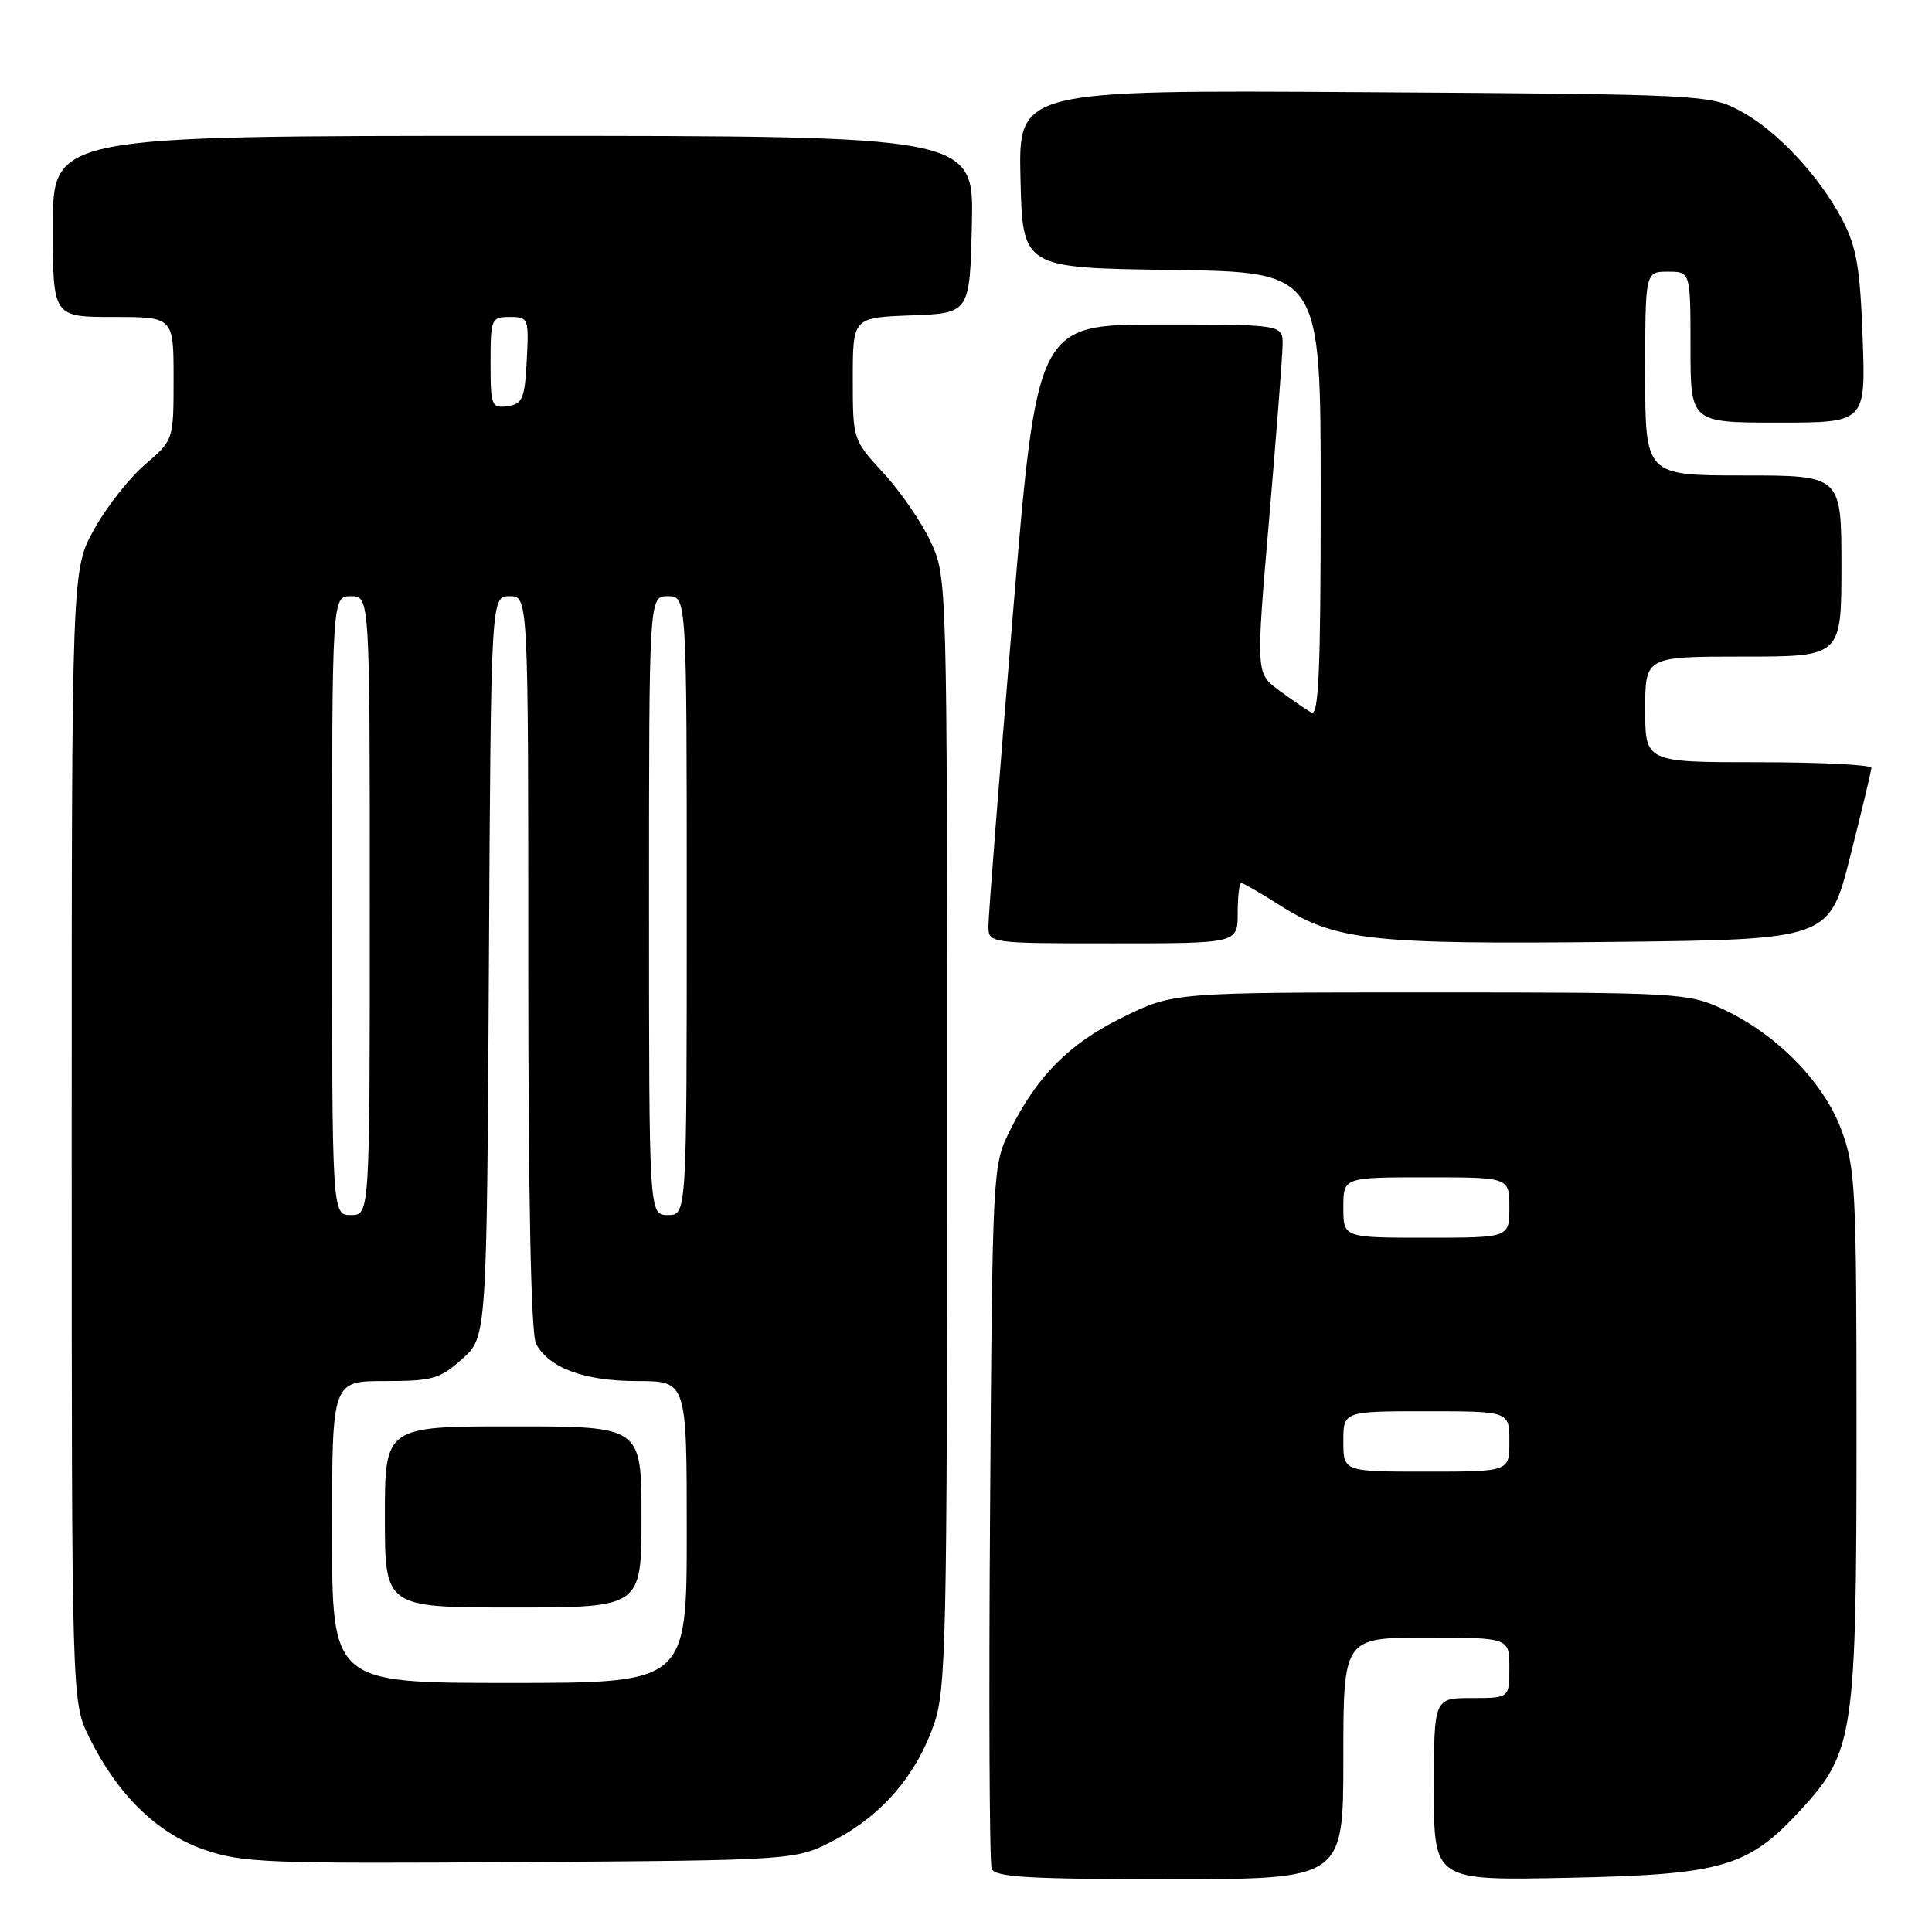 <?xml version="1.0" encoding="UTF-8" standalone="no"?>
<!DOCTYPE svg PUBLIC "-//W3C//DTD SVG 1.1//EN" "http://www.w3.org/Graphics/SVG/1.1/DTD/svg11.dtd" >
<svg xmlns="http://www.w3.org/2000/svg" xmlns:xlink="http://www.w3.org/1999/xlink" version="1.1" viewBox="0 0 256 256">
 <g >
 <path fill="currentColor"
d=" M 178.00 233.00 C 178.00 217.00 178.00 217.00 189.00 217.00 C 200.00 217.00 200.00 217.00 200.00 221.00 C 200.00 225.00 200.00 225.00 195.00 225.00 C 190.00 225.00 190.00 225.00 190.00 237.10 C 190.00 249.19 190.00 249.19 207.75 248.82 C 228.32 248.39 231.65 247.42 238.68 239.75 C 245.66 232.14 246.00 229.83 246.00 189.86 C 246.00 157.31 245.87 154.72 243.96 149.63 C 241.59 143.30 235.34 136.97 228.18 133.66 C 223.67 131.58 222.24 131.50 189.48 131.50 C 155.46 131.50 155.46 131.50 148.76 134.80 C 141.62 138.31 137.38 142.59 133.72 150.00 C 131.54 154.42 131.49 155.29 131.19 200.36 C 131.01 225.59 131.11 246.85 131.40 247.61 C 131.84 248.74 136.24 249.00 154.97 249.00 C 178.00 249.00 178.00 249.00 178.00 233.00 Z  M 110.65 243.78 C 116.90 240.49 121.39 235.25 123.74 228.53 C 125.36 223.91 125.50 217.55 125.50 150.00 C 125.50 76.79 125.49 76.48 123.34 71.82 C 122.15 69.25 119.34 65.15 117.09 62.71 C 113.01 58.28 113.00 58.27 113.00 50.18 C 113.00 42.08 113.00 42.08 120.75 41.79 C 128.50 41.50 128.50 41.50 128.78 29.75 C 129.06 18.00 129.06 18.00 68.03 18.00 C 7.00 18.00 7.00 18.00 7.00 30.00 C 7.00 42.00 7.00 42.00 15.00 42.00 C 23.00 42.00 23.00 42.00 23.00 50.15 C 23.00 58.31 23.00 58.31 19.22 61.55 C 17.14 63.33 14.10 67.19 12.47 70.14 C 9.50 75.50 9.50 75.50 9.50 150.50 C 9.50 225.50 9.50 225.50 11.81 230.19 C 15.55 237.79 20.77 242.90 27.00 245.07 C 32.08 246.84 35.27 246.96 69.00 246.74 C 105.50 246.50 105.50 246.50 110.65 243.78 Z  M 164.00 121.00 C 164.00 118.80 164.21 117.00 164.47 117.00 C 164.72 117.00 167.03 118.33 169.59 119.96 C 176.97 124.63 181.61 125.15 213.44 124.81 C 242.38 124.50 242.38 124.50 245.16 113.50 C 246.69 107.45 247.96 102.16 247.97 101.75 C 247.99 101.34 241.25 101.00 233.00 101.00 C 218.00 101.00 218.00 101.00 218.00 94.00 C 218.00 87.00 218.00 87.00 231.00 87.00 C 244.00 87.00 244.00 87.00 244.00 75.00 C 244.00 63.00 244.00 63.00 231.00 63.00 C 218.00 63.00 218.00 63.00 218.00 49.50 C 218.00 36.00 218.00 36.00 221.00 36.00 C 224.00 36.00 224.00 36.00 224.00 46.00 C 224.00 56.00 224.00 56.00 235.61 56.00 C 247.22 56.00 247.22 56.00 246.81 44.75 C 246.48 35.54 246.00 32.72 244.16 29.20 C 241.08 23.31 235.44 17.28 230.57 14.68 C 226.58 12.55 225.55 12.49 180.72 12.21 C 134.94 11.92 134.94 11.92 135.22 23.71 C 135.50 35.50 135.50 35.50 155.25 35.77 C 175.00 36.04 175.00 36.04 175.00 65.58 C 175.00 88.92 174.74 94.97 173.75 94.41 C 173.06 94.02 171.13 92.69 169.46 91.46 C 166.41 89.21 166.41 89.21 168.16 68.86 C 169.12 57.66 169.92 47.26 169.95 45.75 C 170.00 43.00 170.00 43.00 153.71 43.00 C 137.41 43.00 137.41 43.00 134.18 81.75 C 132.40 103.06 130.96 121.51 130.97 122.75 C 131.00 124.99 131.06 125.00 147.50 125.00 C 164.00 125.00 164.00 125.00 164.00 121.00 Z  M 178.00 191.00 C 178.00 187.00 178.00 187.00 189.00 187.00 C 200.00 187.00 200.00 187.00 200.00 191.00 C 200.00 195.00 200.00 195.00 189.00 195.00 C 178.00 195.00 178.00 195.00 178.00 191.00 Z  M 178.00 160.00 C 178.00 156.00 178.00 156.00 189.00 156.00 C 200.00 156.00 200.00 156.00 200.00 160.00 C 200.00 164.00 200.00 164.00 189.00 164.00 C 178.00 164.00 178.00 164.00 178.00 160.00 Z  M 44.00 203.00 C 44.00 183.00 44.00 183.00 50.98 183.00 C 57.29 183.00 58.29 182.72 61.23 180.08 C 64.50 177.17 64.50 177.17 64.78 128.08 C 65.05 79.00 65.05 79.00 67.53 79.00 C 70.00 79.00 70.00 79.00 70.00 127.57 C 70.00 158.96 70.36 176.81 71.03 178.06 C 72.75 181.28 77.43 183.00 84.45 183.00 C 91.00 183.00 91.00 183.00 91.00 203.00 C 91.00 223.00 91.00 223.00 67.50 223.00 C 44.00 223.00 44.00 223.00 44.00 203.00 Z  M 85.00 201.00 C 85.00 189.00 85.00 189.00 68.00 189.00 C 51.00 189.00 51.00 189.00 51.00 201.00 C 51.00 213.00 51.00 213.00 68.00 213.00 C 85.00 213.00 85.00 213.00 85.00 201.00 Z  M 44.00 120.00 C 44.00 79.00 44.00 79.00 46.50 79.00 C 49.00 79.00 49.00 79.00 49.00 120.00 C 49.00 161.00 49.00 161.00 46.50 161.00 C 44.00 161.00 44.00 161.00 44.00 120.00 Z  M 86.00 120.00 C 86.00 79.00 86.00 79.00 88.50 79.00 C 91.00 79.00 91.00 79.00 91.00 120.00 C 91.00 161.00 91.00 161.00 88.50 161.00 C 86.00 161.00 86.00 161.00 86.00 120.00 Z  M 65.00 48.07 C 65.00 42.23 65.10 42.00 67.55 42.00 C 70.02 42.00 70.09 42.17 69.80 47.75 C 69.53 52.84 69.24 53.54 67.25 53.82 C 65.13 54.12 65.00 53.79 65.00 48.07 Z "/>
</g>
</svg>